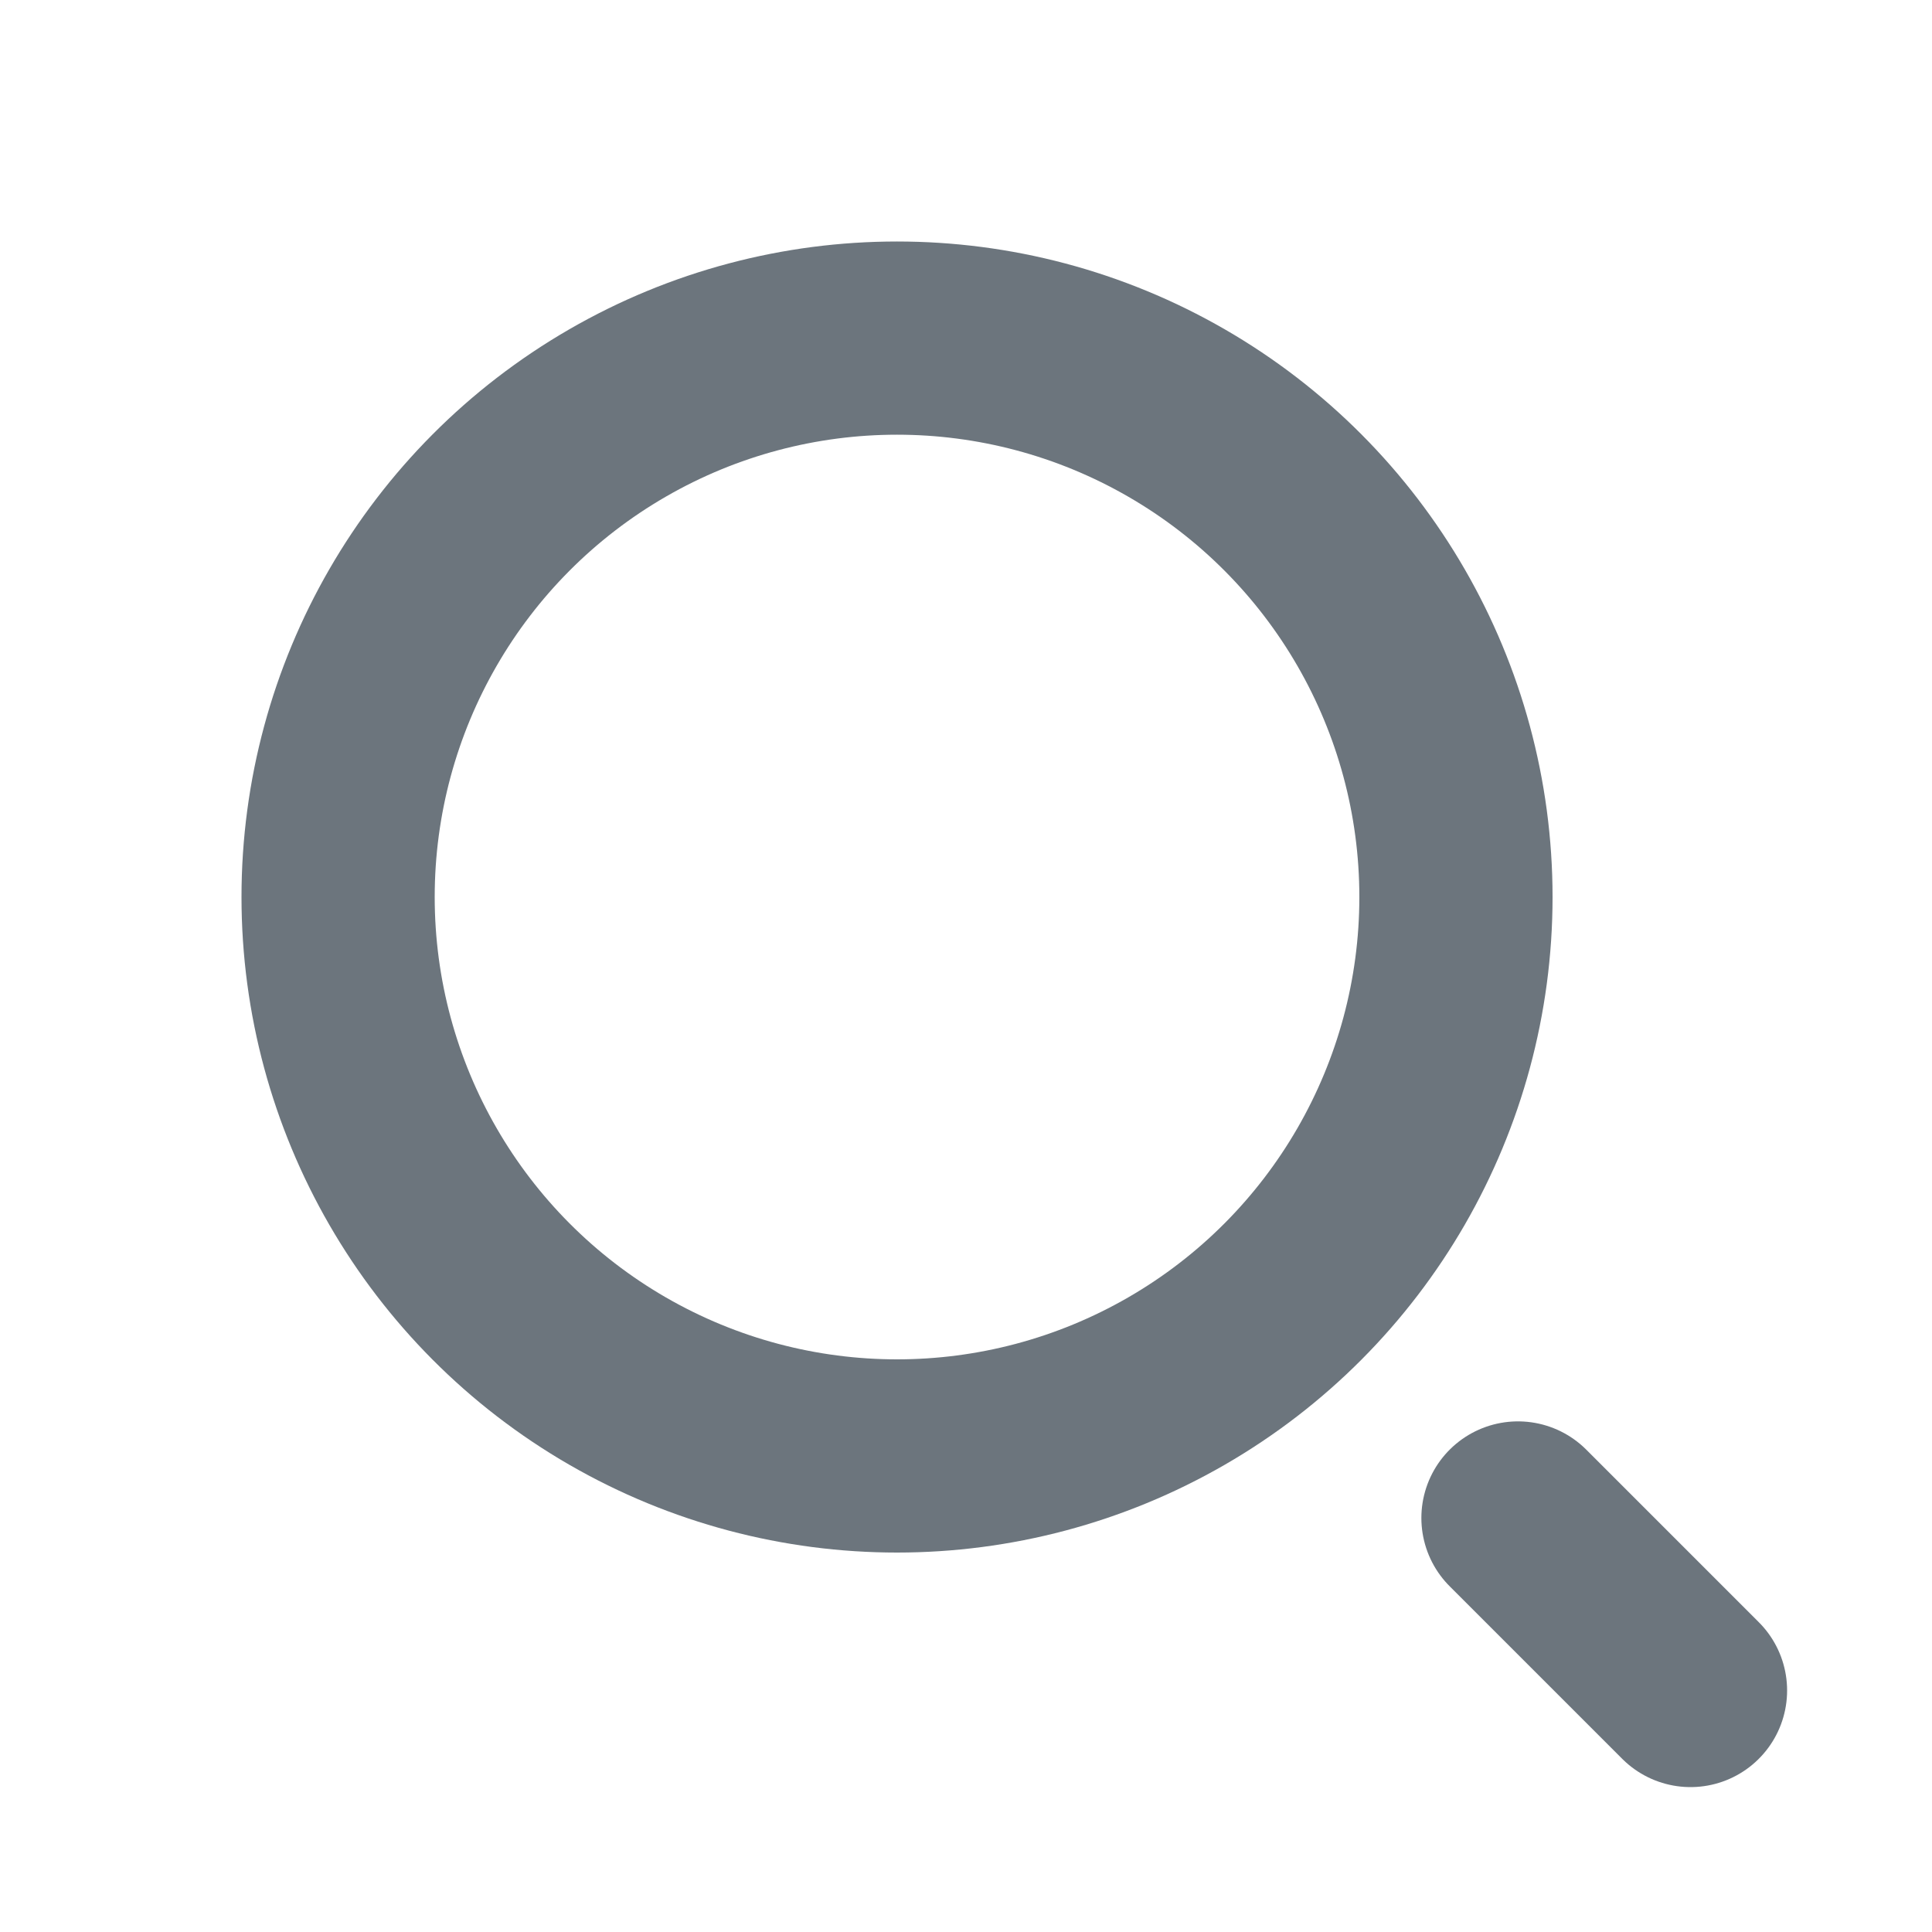 <svg width="20" height="20" viewBox="0 0 20 20" fill="none" xmlns="http://www.w3.org/2000/svg">
<path d="M17.5 17.5L15.714 15.714" stroke="#6C757D" stroke-width="2" stroke-linecap="round"/>
<circle cx="9.286" cy="9.286" r="5.786" stroke="#6C757D" stroke-width="2"/>
</svg>
